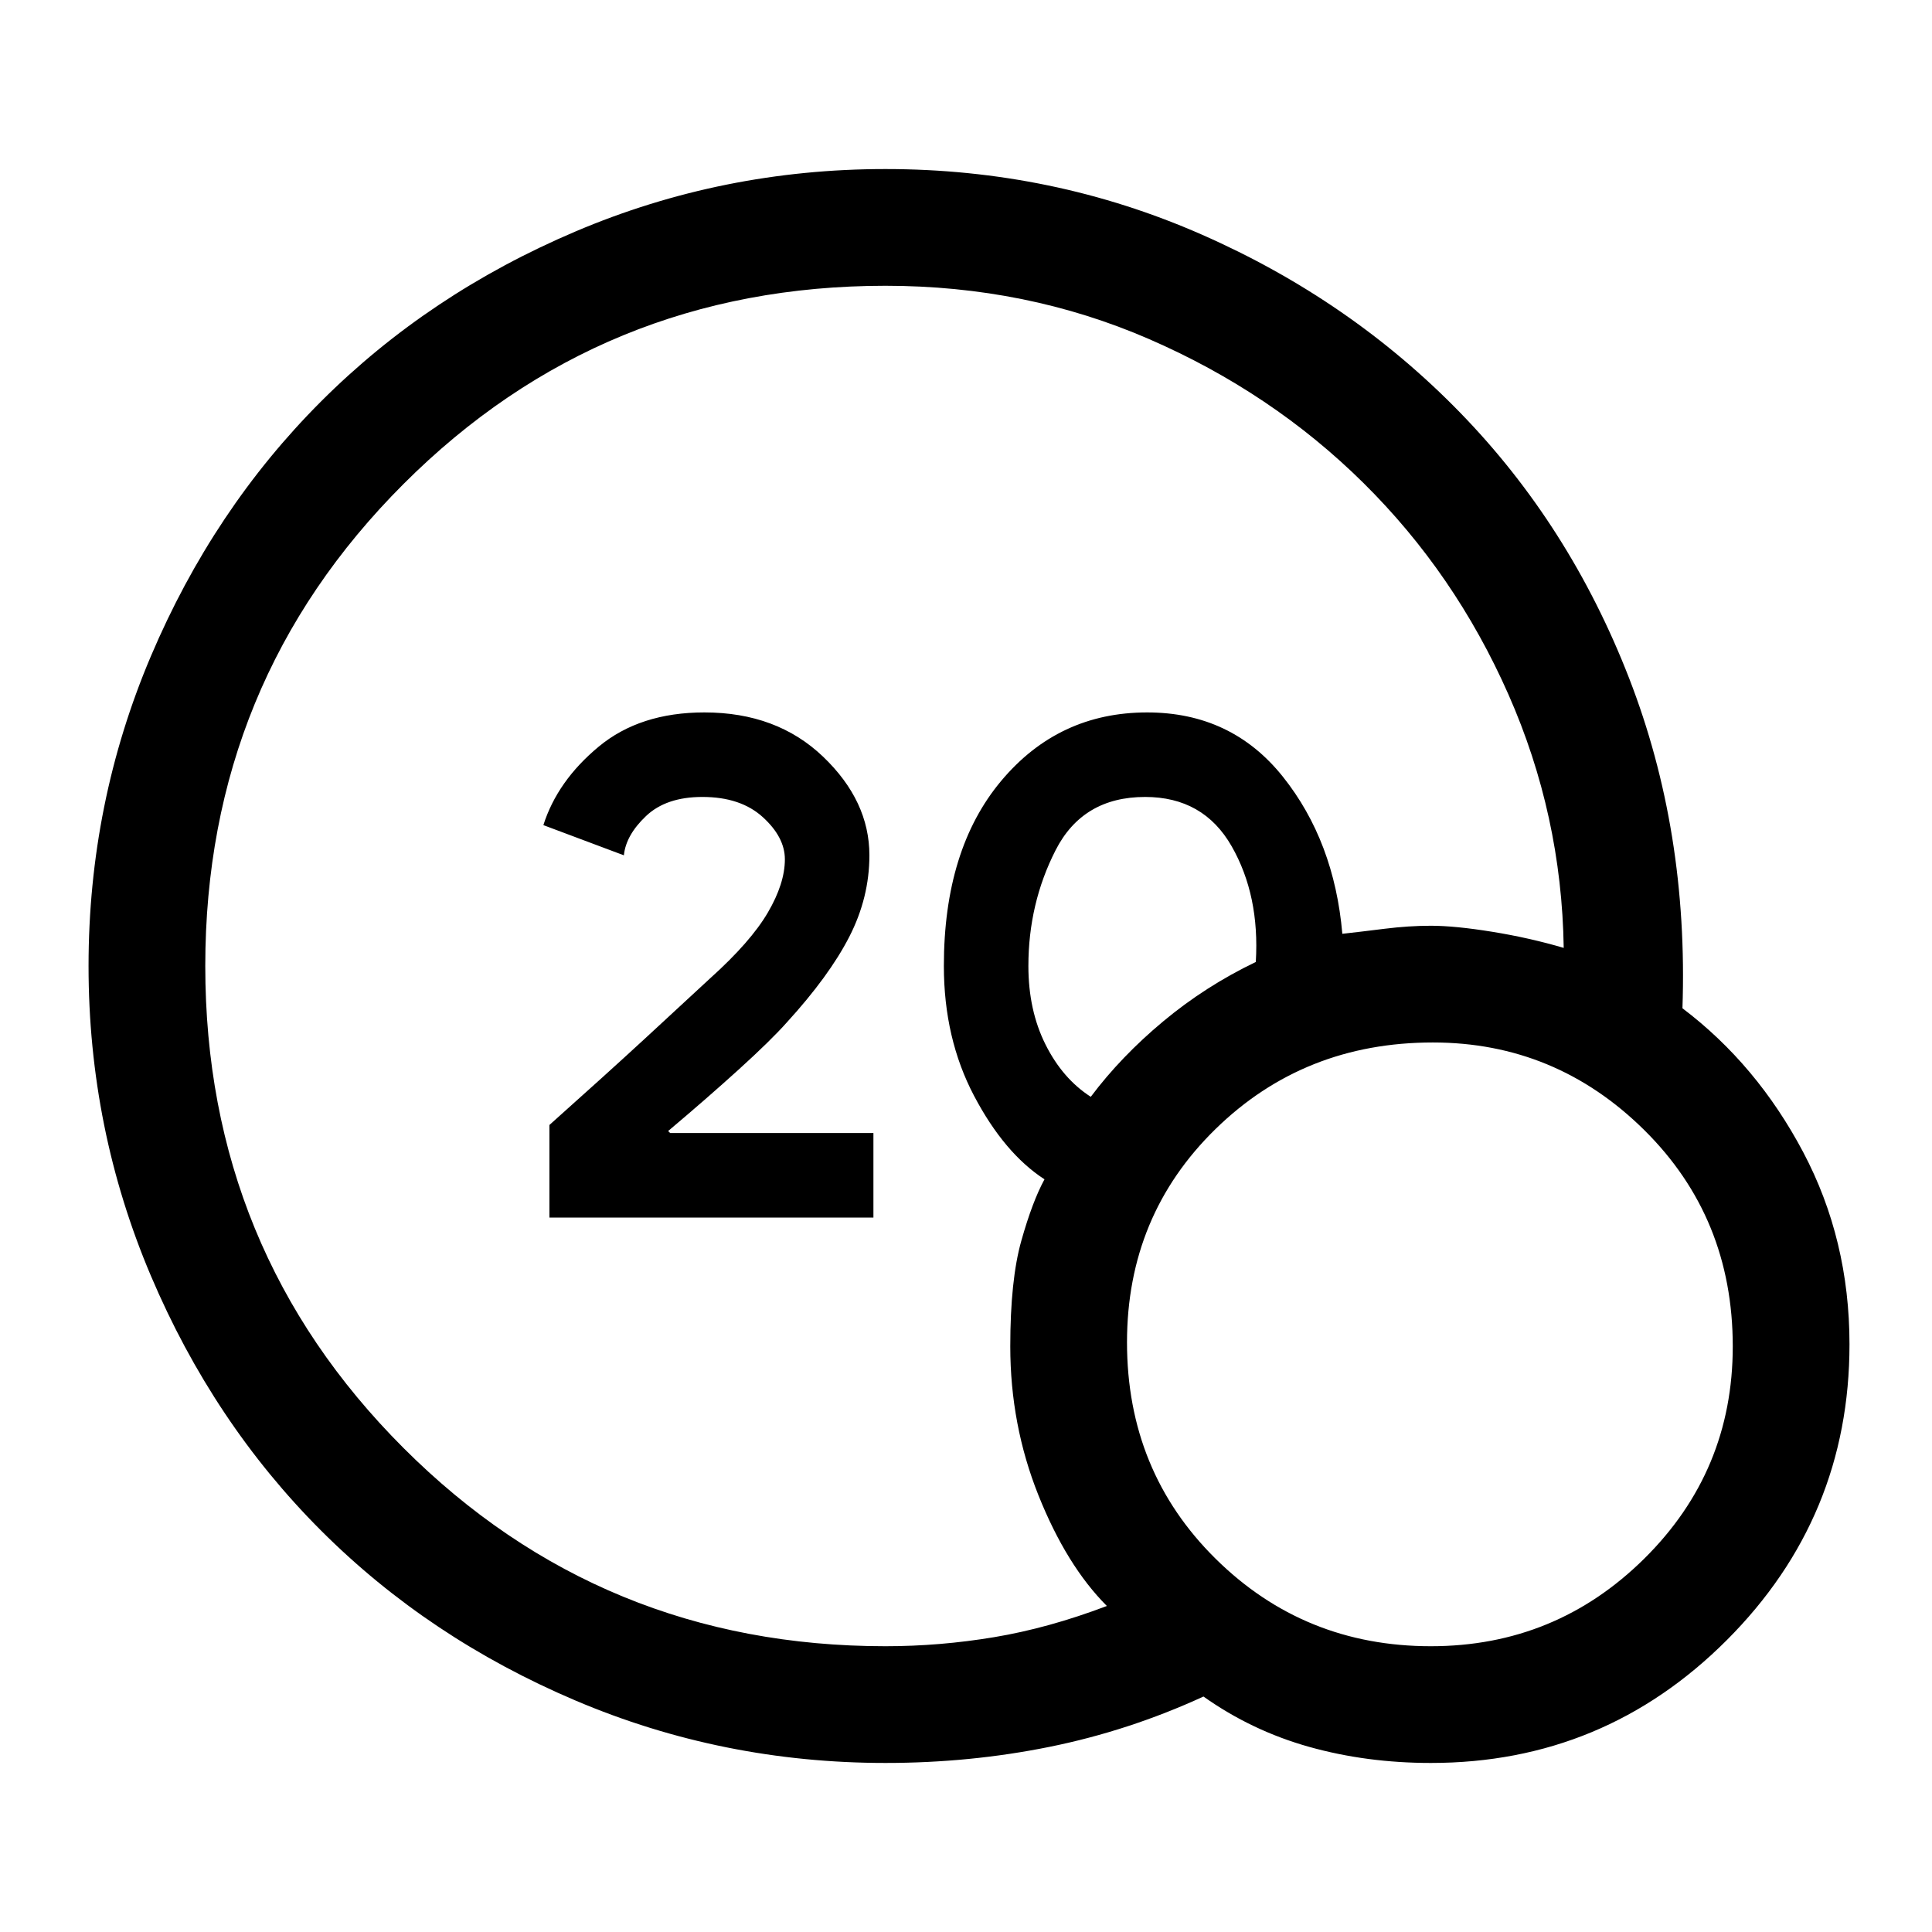 <svg xmlns="http://www.w3.org/2000/svg" height="48" width="48"><path d="M13.65 30.25v-2.3q1.4-1.25 2.35-2.125.95-.875 1.65-1.525 1-.9 1.425-1.625.425-.725.425-1.325 0-.55-.55-1.05t-1.5-.5q-.9 0-1.4.475-.5.475-.55.975l-2-.75q.35-1.1 1.375-1.95 1.025-.85 2.625-.85 1.8 0 2.95 1.1 1.15 1.1 1.15 2.45 0 1.05-.5 2.025-.5.975-1.55 2.125-.4.45-1.2 1.175-.8.725-1.75 1.525l.05.05h5.05v2.1ZM22 43.8q-4.05 0-7.7-1.55-3.65-1.55-6.325-4.225Q5.3 35.35 3.75 31.7 2.2 28.05 2.2 24q0-4.05 1.55-7.7 1.55-3.65 4.225-6.325Q10.65 7.3 14.3 5.75 17.95 4.2 22 4.2q4.15 0 7.85 1.625 3.7 1.625 6.425 4.425 2.725 2.8 4.2 6.6t1.325 8.2q1.85 1.4 3 3.575 1.15 2.175 1.15 4.775 0 4.3-3.05 7.35t-7.35 3.05q-1.6 0-3.025-.4Q31.1 43 29.9 42.15q-1.85.85-3.825 1.25T22 43.8Zm0-2.9q1.35 0 2.7-.225t2.8-.775q-1-1-1.7-2.75t-.7-3.7q0-1.65.275-2.625.275-.975.575-1.525-1-.65-1.75-2.075-.75-1.425-.75-3.225 0-2.9 1.425-4.6 1.425-1.7 3.625-1.7 2.1 0 3.375 1.6t1.475 3.9q.45-.05 1.05-.125Q35 23 35.55 23q.6 0 1.525.15.925.15 1.775.4-.05-3.3-1.375-6.3t-3.6-5.25Q31.6 9.75 28.55 8.425 25.5 7.1 22 7.1q-7.05 0-11.975 4.925T5.1 24q0 7.05 4.925 11.975T22 40.9Zm5.1-13.65q.75-1 1.8-1.875t2.3-1.475q.1-1.65-.6-2.875T28.45 19.8q-1.55 0-2.225 1.325T25.55 24q0 1.1.425 1.95.425.85 1.125 1.3Zm8.45 13.65q3.1 0 5.3-2.175 2.2-2.175 2.2-5.275 0-3.2-2.2-5.375T35.6 25.9q-3.2 0-5.4 2.15t-2.2 5.3q0 3.2 2.2 5.375t5.35 2.175Z"/></svg>